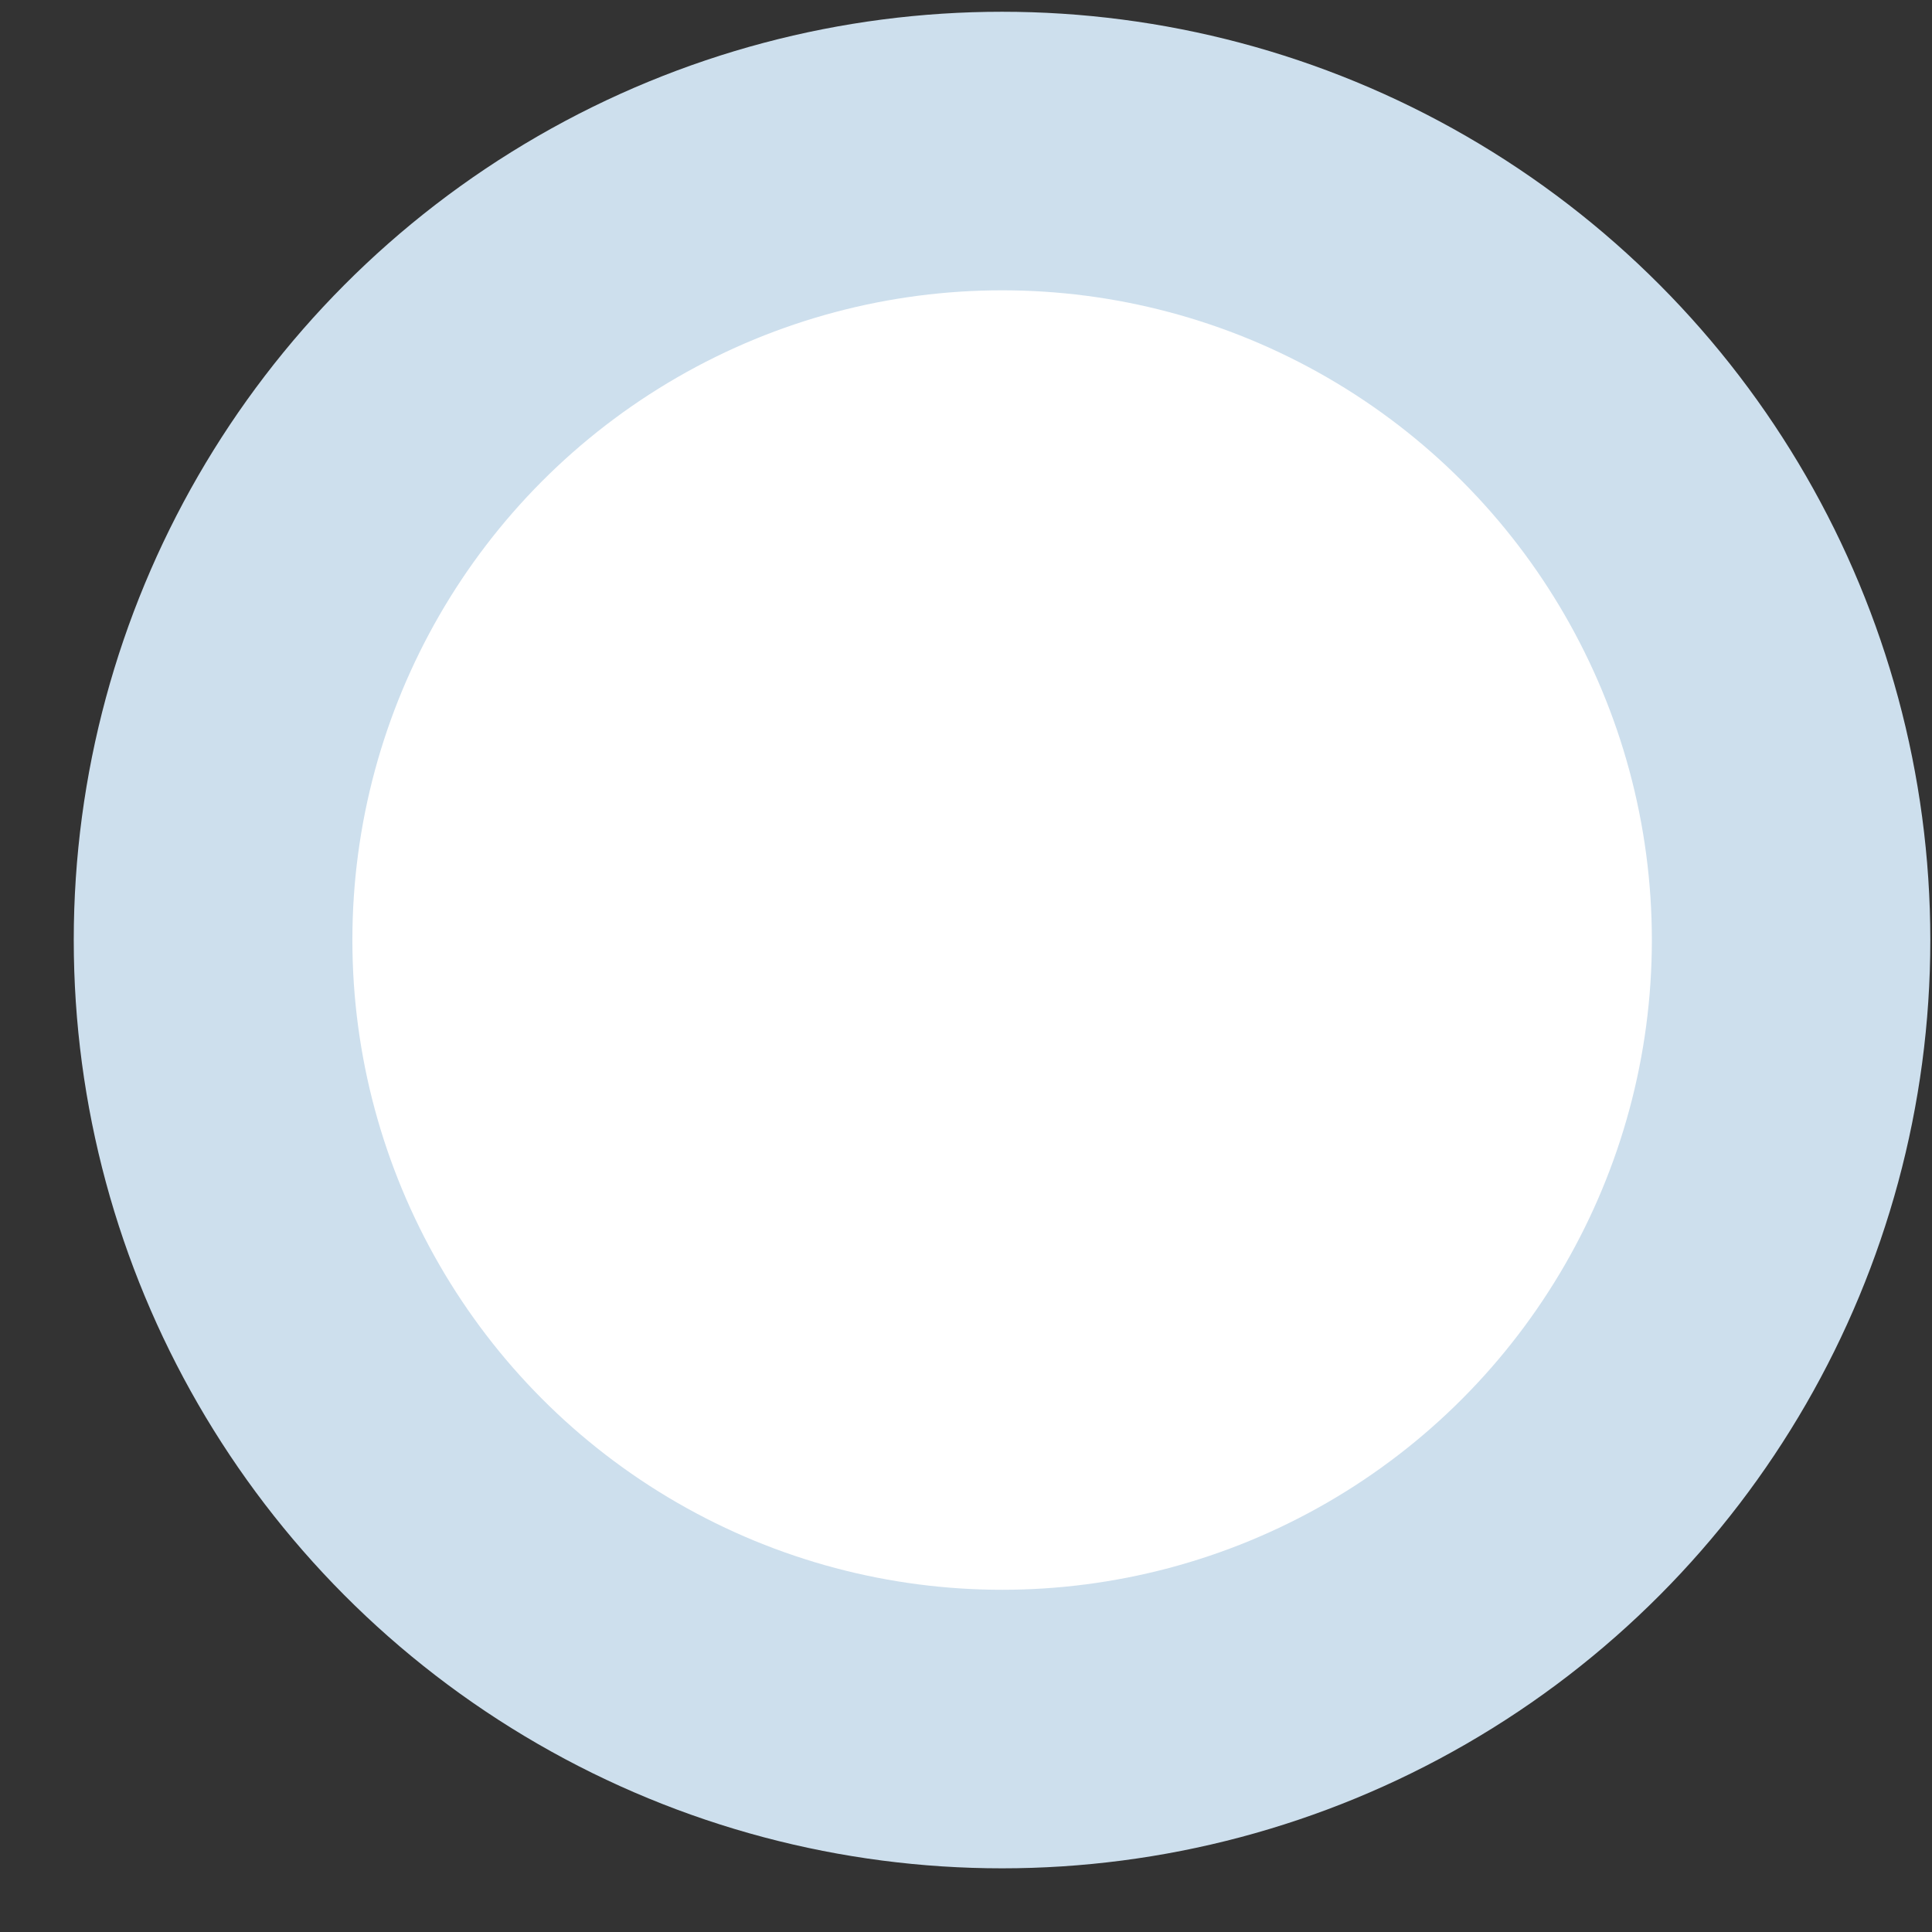 <svg width="23" height="23" viewBox="0 0 23 23" fill="none" xmlns="http://www.w3.org/2000/svg">
    <rect x="0" y="0" width="23" height="23" fill="#333333" stroke="none"/>
    <circle cx="11.929" cy="11.191" r="11.051" fill="#CDDFED" />
    <circle cx="11.93" cy="11.191" r="7.735" fill="#FFFFFF" />
</svg>